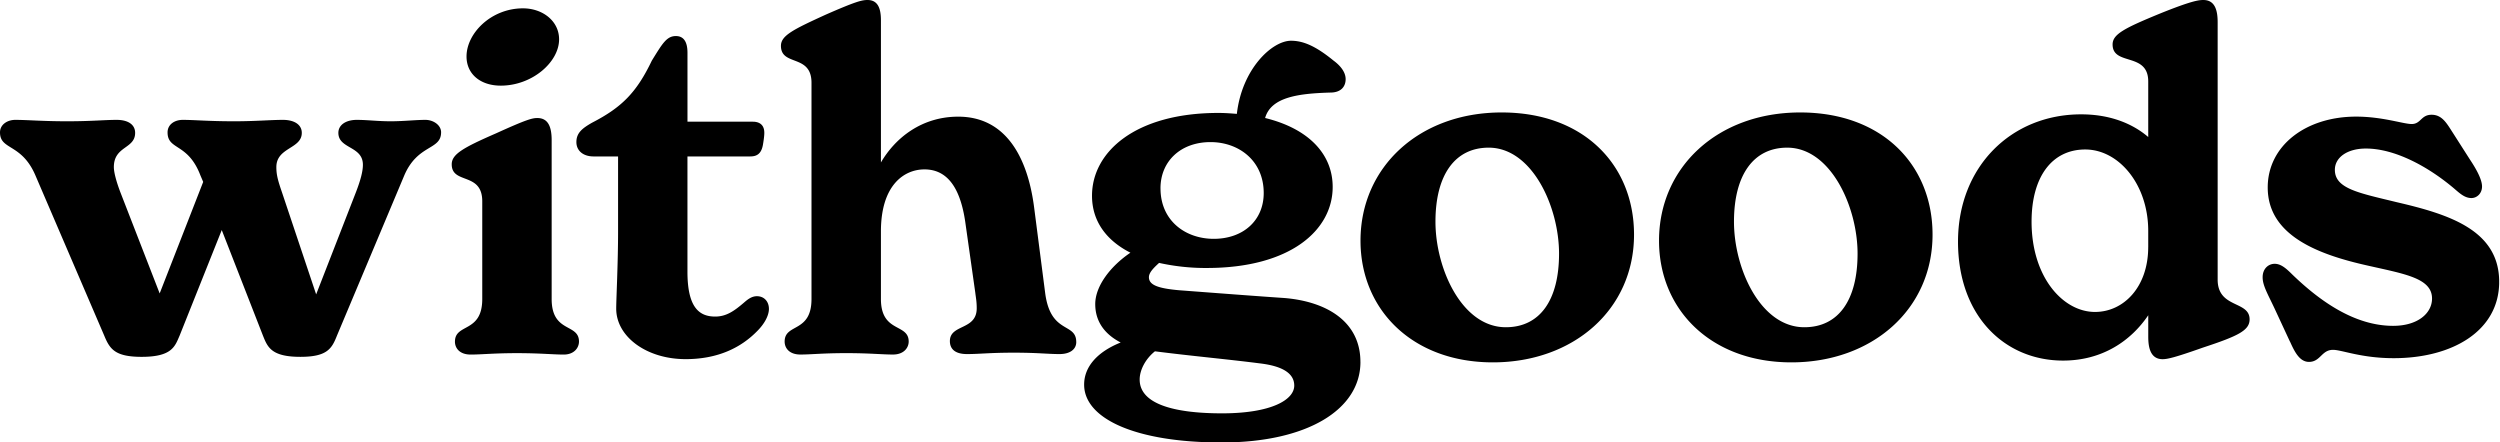 <svg viewBox="0 0 113 20" fill="none" xmlns="http://www.w3.org/2000/svg" height="20px" width="113px"><g clip-path="url(#logo_svg__a)" fill="currentColor"><path d="M19.937 5.984c0 .815-1.067.523-1.673 1.967l-3.033 7.217c-.23.586-.439.961-1.652.961-1.318 0-1.485-.439-1.695-.962l-1.861-4.769-1.904 4.77c-.21.48-.334.961-1.715.961-1.213 0-1.444-.356-1.694-.962L1.61 7.95C.983 6.465 0 6.8 0 5.984c0-.356.335-.566.69-.566.544 0 1.235.064 2.343.064 1.108 0 1.694-.064 2.238-.064s.837.231.837.587c0 .732-.962.586-.962 1.548 0 .251.125.69.292 1.13l1.779 4.58 1.967-5.041-.125-.293C8.494 6.445 7.574 6.8 7.574 5.984c0-.356.313-.566.69-.566.523 0 1.15.064 2.323.064.962 0 1.652-.064 2.196-.064.544 0 .858.231.858.587 0 .732-1.15.648-1.15 1.548 0 .334.063.586.251 1.13l1.548 4.623 1.8-4.623c.21-.544.313-.942.313-1.234 0-.858-1.109-.712-1.109-1.444 0-.356.335-.587.837-.587.46 0 .942.064 1.527.064.584 0 1.129-.064 1.569-.064.355 0 .711.231.711.566h-.001ZM20.564 15.44c0-.837 1.234-.377 1.234-1.925V9.1c0-1.339-1.38-.754-1.38-1.673 0-.46.523-.754 2.008-1.402 1.38-.627 1.632-.69 1.861-.69.502 0 .648.418.648 1.003v7.176c0 1.549 1.235 1.089 1.235 1.925 0 .272-.21.587-.69.587-.482 0-1.068-.064-2.114-.064-1.046 0-1.59.064-2.092.064s-.711-.293-.711-.587Zm.523-12.888c0-1.046 1.11-2.175 2.552-2.175.879 0 1.632.565 1.632 1.402 0 1.025-1.213 2.092-2.636 2.092-.92 0-1.548-.523-1.548-1.318ZM34.756 13.953c0 .335-.23.711-.523 1.004-.732.753-1.778 1.276-3.242 1.276-1.779 0-3.138-1.025-3.138-2.28 0-.439.084-2.05.084-3.494V7.071h-1.11c-.459 0-.774-.252-.774-.649 0-.419.272-.627.712-.878 1.338-.69 2.007-1.36 2.698-2.804.48-.775.669-1.11 1.088-1.11.314 0 .523.21.523.754v3.117h2.95c.334 0 .523.168.523.502 0 .168-.042.42-.063.545-.064.355-.231.523-.566.523h-2.845v5.209c0 1.61.523 2.029 1.255 2.029.502 0 .858-.252 1.297-.628.146-.125.334-.292.586-.292.355 0 .544.271.544.565l.001-.001ZM48.647 15.46c0 .335-.292.544-.753.544-.544 0-.983-.063-2.071-.063-1.089 0-1.548.063-2.114.063-.565 0-.774-.251-.774-.586 0-.775 1.213-.48 1.213-1.485 0-.313-.042-.502-.063-.69l-.439-3.096c-.188-1.423-.69-2.49-1.861-2.49-.921 0-1.967.711-1.967 2.803v3.054c0 1.548 1.255 1.088 1.255 1.925 0 .271-.21.586-.711.586-.502 0-1.046-.063-2.113-.063s-1.57.063-2.071.063c-.502 0-.712-.292-.712-.586 0-.837 1.214-.377 1.214-1.925v-9.77c0-1.317-1.381-.732-1.381-1.673 0-.46.544-.732 2.01-1.402C38.688.063 38.96 0 39.211 0c.48 0 .607.398.607.92v6.423c.648-1.109 1.84-2.07 3.494-2.07 2.155 0 3.138 1.84 3.43 4.1l.502 3.89c.252 1.863 1.402 1.299 1.402 2.197ZM61.492 16.36c0 2.155-2.405 3.64-6.276 3.64-3.87 0-6.213-1.067-6.213-2.615 0-.816.607-1.485 1.652-1.904-.69-.355-1.15-.92-1.15-1.736s.69-1.715 1.59-2.323c-1.11-.565-1.736-1.444-1.736-2.573 0-1.988 1.966-3.744 5.71-3.744.293 0 .566.021.837.042.23-2.029 1.59-3.305 2.448-3.305.565 0 1.13.251 1.925.9.313.23.544.523.544.836 0 .335-.21.606-.69.606-1.402.042-2.679.189-2.95 1.15 1.967.481 3.054 1.633 3.054 3.117 0 1.946-1.904 3.662-5.69 3.662a9.675 9.675 0 0 1-2.156-.23c-.251.23-.46.438-.46.647 0 .356.42.502 1.34.587 1.924.146 3.556.27 4.81.355 1.925.168 3.41 1.088 3.41 2.887l.001.001ZM58.5 17.427c0-.523-.48-.879-1.569-1.004-1.465-.188-3.096-.334-4.728-.544-.419.335-.69.837-.69 1.277 0 1.088 1.506 1.527 3.724 1.527 2.219 0 3.263-.608 3.263-1.256Zm-6.045-8.912c0 1.465 1.13 2.28 2.405 2.28 1.339 0 2.26-.836 2.26-2.07 0-1.466-1.13-2.302-2.406-2.302-1.338 0-2.26.857-2.26 2.092ZM61.495 10.878c0-3.327 2.657-5.795 6.38-5.795s5.983 2.384 5.983 5.522c0 3.389-2.74 5.774-6.38 5.774-3.64 0-5.983-2.384-5.983-5.501Zm8.974.586c0-2.113-1.213-4.79-3.18-4.79-1.527 0-2.406 1.234-2.406 3.347 0 2.114 1.193 4.77 3.18 4.77 1.548 0 2.406-1.235 2.406-3.327ZM74.988 10.878c0-3.327 2.657-5.795 6.38-5.795s5.983 2.384 5.983 5.522c0 3.389-2.74 5.774-6.38 5.774-3.64 0-5.983-2.384-5.983-5.501Zm8.974.586c0-2.113-1.213-4.79-3.18-4.79-1.527 0-2.406 1.234-2.406 3.347 0 2.114 1.193 4.77 3.18 4.77 1.549 0 2.406-1.235 2.406-3.327ZM101.682 14.435c0 .502-.523.754-2.113 1.277-1.297.46-1.612.523-1.82.523-.586 0-.648-.606-.648-1.025v-.962c-.775 1.15-2.07 2.05-3.85 2.05-2.615 0-4.749-1.988-4.749-5.376 0-3.389 2.406-5.754 5.565-5.754 1.277 0 2.302.398 3.033 1.025v-2.51c0-1.34-1.611-.691-1.611-1.674 0-.46.523-.732 2.155-1.402C99.046.042 99.38 0 99.59 0c.523 0 .648.46.648 1.004v11.632c0 1.317 1.444.942 1.444 1.8ZM97.1 11.172v-.733c0-2.113-1.339-3.682-2.846-3.682-1.507 0-2.427 1.235-2.427 3.263 0 2.51 1.423 4.08 2.866 4.08 1.298 0 2.406-1.13 2.406-2.93v.002ZM103.505 15.44l-.69-1.486c-.314-.669-.544-1.046-.544-1.422 0-.398.271-.608.544-.608.272 0 .502.189.794.481 1.256 1.214 2.825 2.323 4.561 2.323 1.109 0 1.758-.565 1.758-1.235 0-.92-1.235-1.109-2.887-1.484-2.259-.502-4.54-1.36-4.54-3.536 0-1.883 1.715-3.202 3.996-3.202 1.192 0 2.134.335 2.511.335.419 0 .419-.419.9-.419.481 0 .69.398.961.816l.775 1.213c.293.439.544.9.544 1.213 0 .314-.23.523-.481.523-.313 0-.544-.23-.815-.46-1.171-.982-2.657-1.778-3.954-1.778-.836 0-1.402.398-1.402.962 0 .857 1.089 1.046 2.804 1.465 2.342.544 4.623 1.255 4.623 3.598 0 2.217-2.113 3.451-4.769 3.451-1.465 0-2.344-.377-2.741-.377-.523 0-.565.545-1.088.545-.439 0-.669-.502-.858-.921l-.002.002Z"></path></g><defs><clipPath id="logo_svg__a"><path fill="#fff" d="M0 0h112.962v20H0z"></path></clipPath></defs></svg>